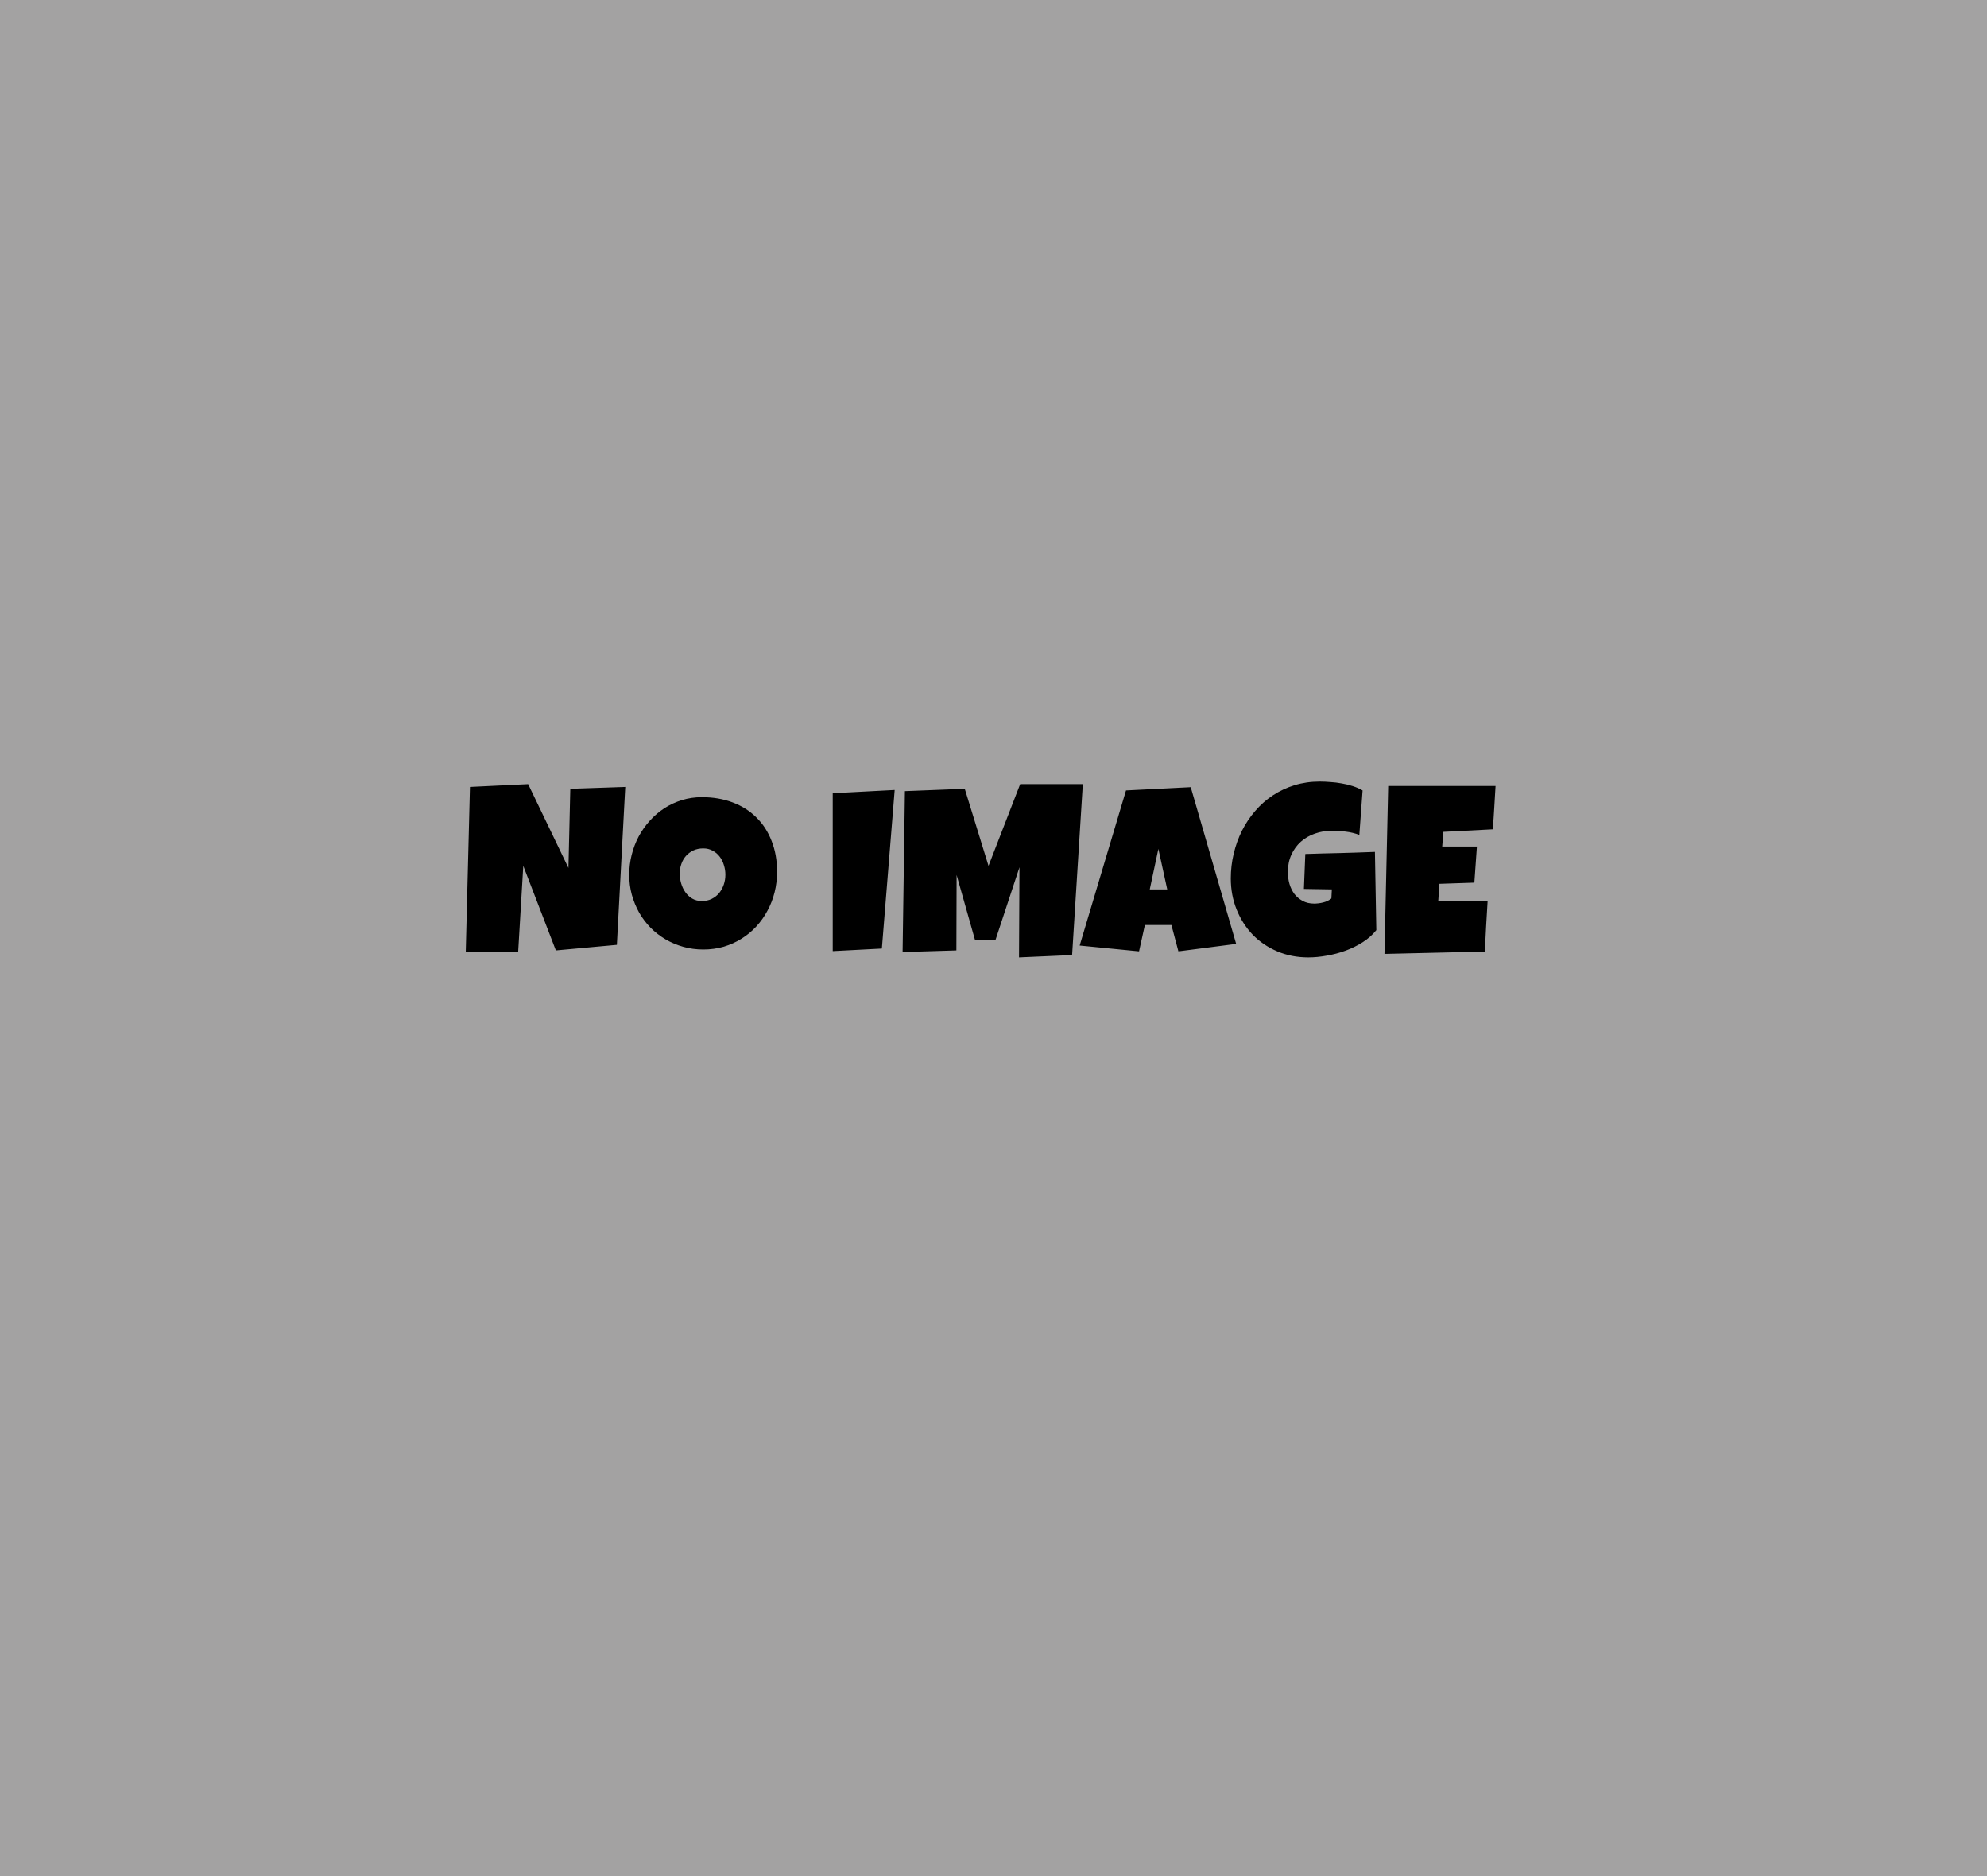 <svg width="125" height="118" viewBox="0 0 125 118" fill="none" xmlns="http://www.w3.org/2000/svg">
<rect width="125" height="118" fill="#A3A2A2"/>
<path d="M39.334 49.497L38.807 59.429L34.969 59.78L32.919 54.463L32.596 59.883H29.3L29.564 49.497L33.226 49.321L35.76 54.595L35.877 49.614L39.334 49.497ZM48.885 54.829C48.885 55.273 48.834 55.703 48.731 56.118C48.629 56.528 48.48 56.914 48.285 57.275C48.094 57.637 47.86 57.969 47.581 58.272C47.308 58.569 46.998 58.826 46.651 59.041C46.31 59.255 45.936 59.424 45.531 59.546C45.126 59.663 44.696 59.722 44.242 59.722C43.802 59.722 43.382 59.666 42.982 59.553C42.586 59.441 42.215 59.285 41.869 59.084C41.522 58.879 41.207 58.635 40.924 58.352C40.645 58.064 40.406 57.747 40.206 57.4C40.011 57.048 39.857 56.672 39.745 56.272C39.637 55.872 39.584 55.454 39.584 55.02C39.584 54.595 39.635 54.18 39.737 53.774C39.84 53.364 39.986 52.978 40.177 52.617C40.372 52.256 40.606 51.924 40.88 51.621C41.153 51.318 41.459 51.057 41.795 50.837C42.137 50.618 42.506 50.447 42.901 50.325C43.297 50.203 43.714 50.142 44.154 50.142C44.862 50.142 45.506 50.252 46.087 50.471C46.673 50.691 47.171 51.006 47.581 51.416C47.997 51.821 48.316 52.315 48.541 52.895C48.77 53.472 48.885 54.116 48.885 54.829ZM45.633 55.02C45.633 54.81 45.602 54.607 45.538 54.412C45.48 54.211 45.392 54.036 45.274 53.884C45.157 53.728 45.011 53.603 44.835 53.511C44.664 53.413 44.466 53.364 44.242 53.364C44.012 53.364 43.807 53.406 43.627 53.489C43.446 53.572 43.29 53.687 43.158 53.833C43.031 53.975 42.933 54.143 42.865 54.338C42.796 54.529 42.762 54.731 42.762 54.946C42.762 55.151 42.791 55.356 42.85 55.562C42.909 55.767 42.997 55.952 43.114 56.118C43.231 56.284 43.375 56.419 43.546 56.521C43.722 56.623 43.924 56.675 44.154 56.675C44.383 56.675 44.588 56.631 44.769 56.543C44.955 56.45 45.111 56.328 45.238 56.177C45.365 56.02 45.462 55.842 45.531 55.642C45.599 55.442 45.633 55.234 45.633 55.02ZM56.283 49.688L55.477 59.663L52.386 59.824V49.893L56.283 49.688ZM68.119 49.321L67.445 60.073L64.105 60.22L64.134 54.551L62.626 59.121H61.336L60.179 55.034L60.165 59.78L56.781 59.883L56.927 49.761L60.692 49.614L62.186 54.463L64.178 49.321H68.119ZM77.765 59.37L74.132 59.839L73.692 58.184H72.022L71.656 59.839L67.921 59.473L70.836 49.717L74.908 49.512L77.765 59.37ZM73.429 55.942L72.872 53.394L72.33 55.942H73.429ZM86.583 58.506C86.353 58.794 86.07 59.045 85.733 59.26C85.397 59.475 85.035 59.653 84.649 59.795C84.264 59.937 83.868 60.041 83.463 60.11C83.058 60.183 82.672 60.22 82.306 60.22C81.598 60.22 80.946 60.093 80.35 59.839C79.754 59.585 79.239 59.236 78.805 58.791C78.375 58.342 78.038 57.815 77.794 57.209C77.55 56.604 77.428 55.952 77.428 55.254C77.428 54.722 77.489 54.202 77.611 53.694C77.733 53.181 77.906 52.7 78.131 52.251C78.36 51.797 78.639 51.382 78.966 51.006C79.293 50.625 79.664 50.298 80.079 50.024C80.494 49.751 80.948 49.539 81.441 49.387C81.935 49.236 82.462 49.16 83.023 49.16C83.233 49.16 83.458 49.17 83.697 49.19C83.936 49.204 84.173 49.233 84.408 49.277C84.647 49.316 84.879 49.373 85.103 49.446C85.328 49.519 85.533 49.609 85.719 49.717L85.514 52.515C85.24 52.412 84.957 52.344 84.664 52.31C84.376 52.27 84.093 52.251 83.814 52.251C83.424 52.251 83.058 52.312 82.716 52.434C82.379 52.551 82.084 52.722 81.83 52.947C81.581 53.171 81.383 53.445 81.236 53.767C81.09 54.089 81.017 54.453 81.017 54.858C81.017 55.112 81.051 55.359 81.119 55.598C81.188 55.833 81.29 56.042 81.427 56.228C81.568 56.409 81.742 56.555 81.947 56.667C82.157 56.78 82.398 56.836 82.672 56.836C82.857 56.836 83.048 56.812 83.243 56.763C83.443 56.714 83.614 56.631 83.756 56.514L83.785 55.942L82.027 55.913L82.115 53.716C82.843 53.691 83.57 53.672 84.298 53.657C85.025 53.638 85.758 53.613 86.495 53.584L86.583 58.506ZM94.083 49.438C94.054 49.898 94.027 50.352 94.002 50.801C93.978 51.25 93.946 51.704 93.907 52.163L90.802 52.324L90.728 53.247H92.911L92.75 55.518L90.553 55.591L90.48 56.66H92.296H93.585C93.556 57.197 93.524 57.732 93.49 58.264C93.46 58.791 93.434 59.321 93.409 59.853L87.096 60L87.33 49.438H94.083Z" fill="black"/>
</svg>
